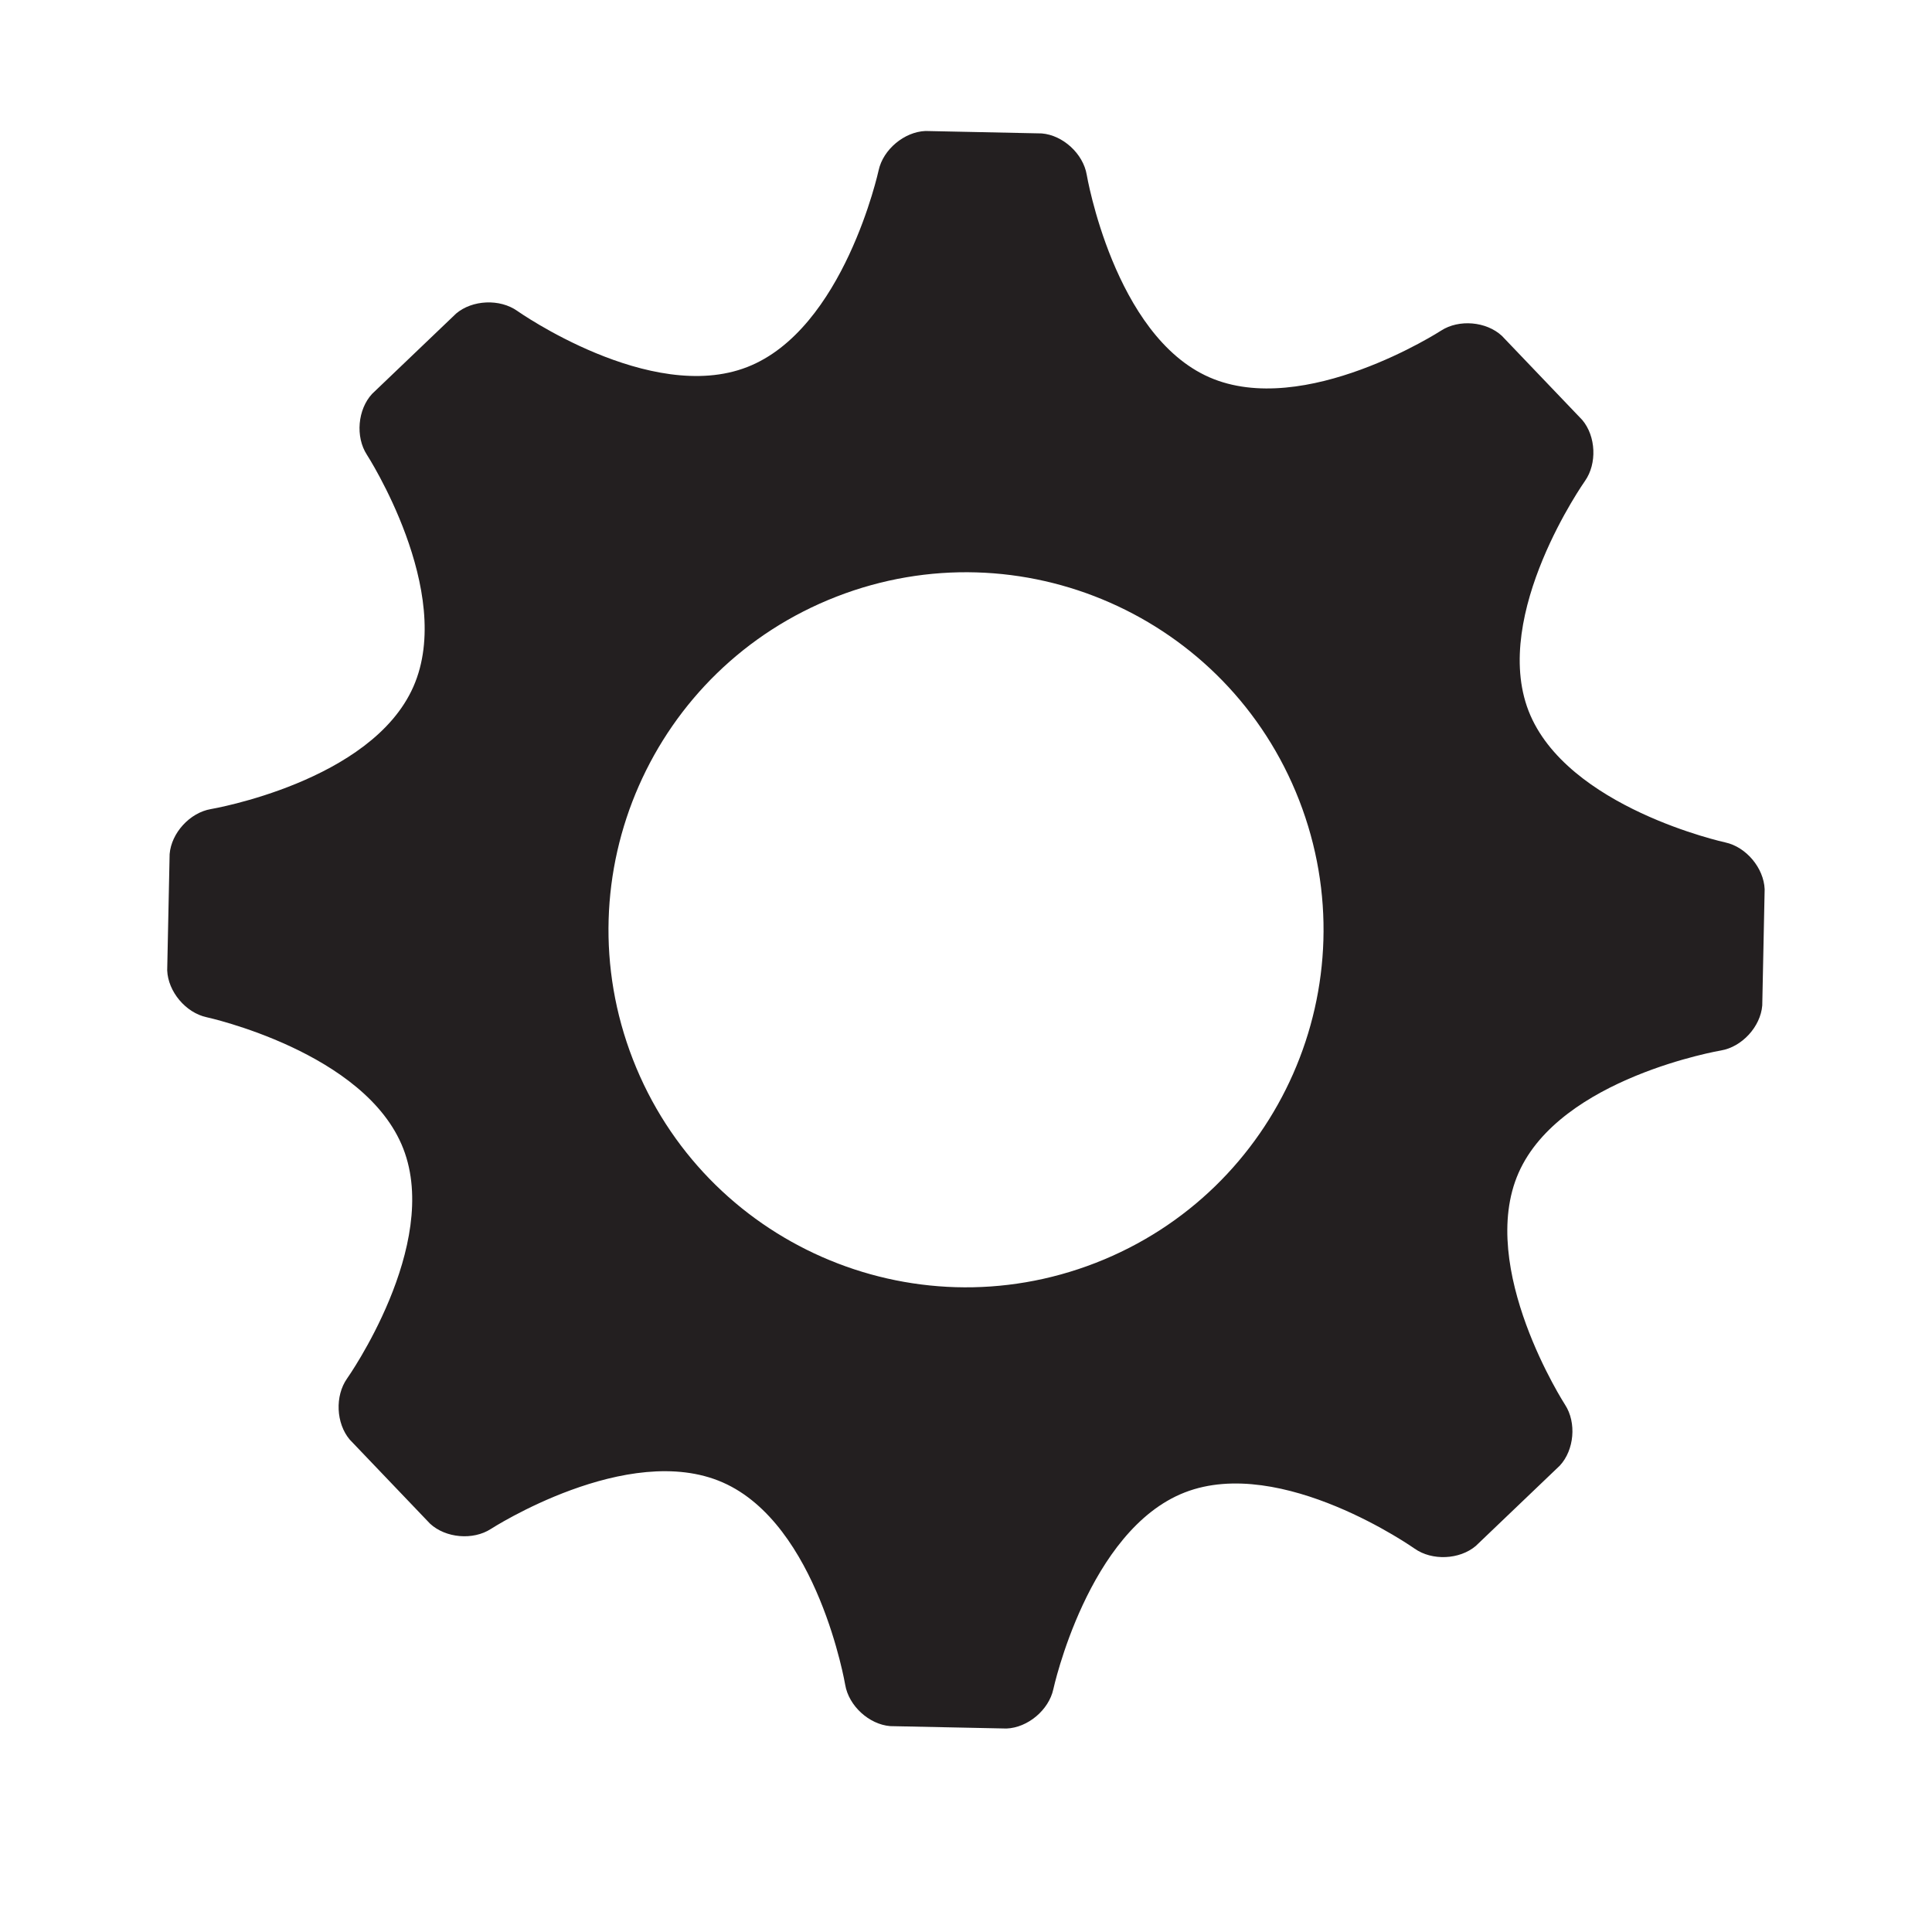 <?xml version="1.0" encoding="utf-8"?>
<!-- Generator: Adobe Illustrator 16.0.0, SVG Export Plug-In . SVG Version: 6.00 Build 0)  -->
<!DOCTYPE svg PUBLIC "-//W3C//DTD SVG 1.1//EN" "http://www.w3.org/Graphics/SVG/1.1/DTD/svg11.dtd">
<svg version="1.1" id="Layer_1" xmlns="http://www.w3.org/2000/svg" xmlns:xlink="http://www.w3.org/1999/xlink" x="0px" y="0px"
	 width="50px" height="50px" viewBox="0 0 50 50" enable-background="new 0 0 50 50" xml:space="preserve">
<g>
	<path fill="#231F20" d="M41.018,12.449c0.317-0.449,0.286-1.16-0.069-1.58l-2.08-2.177c-0.403-0.374-1.111-0.435-1.573-0.136
		c0,0-3.539,2.29-6.003,1.206s-3.169-5.241-3.169-5.241c-0.092-0.542-0.615-1.023-1.164-1.068L23.951,3.39
		c-0.549,0.022-1.095,0.479-1.212,1.017c0,0-0.896,4.119-3.403,5.093c-2.508,0.976-5.951-1.455-5.951-1.455
		c-0.449-0.317-1.161-0.286-1.58,0.069L9.63,10.193c-0.374,0.404-0.435,1.112-0.136,1.574c0,0,2.289,3.54,1.205,6.003
		c-1.084,2.465-5.241,3.169-5.241,3.169c-0.542,0.092-1.023,0.615-1.068,1.164l-0.063,3.01c0.022,0.55,0.479,1.095,1.017,1.212
		c0,0,4.119,0.896,5.093,3.402c0.976,2.508-1.455,5.949-1.455,5.949c-0.317,0.45-0.286,1.161,0.069,1.581l2.079,2.176
		c0.404,0.373,1.112,0.435,1.574,0.136c0,0,3.539-2.286,6.002-1.203c2.464,1.084,3.168,5.238,3.168,5.238
		c0.092,0.543,0.616,1.023,1.164,1.068l3.01,0.062c0.55-0.021,1.095-0.479,1.212-1.017c0,0,0.895-4.117,3.402-5.093
		c2.507-0.976,5.949,1.455,5.949,1.455c0.45,0.317,1.161,0.286,1.581-0.069l2.176-2.08c0.374-0.403,0.436-1.111,0.137-1.573
		c0,0-2.288-3.539-1.205-6.003c1.085-2.465,5.239-3.168,5.239-3.168c0.543-0.092,1.023-0.615,1.068-1.164l0.062-3.009
		c-0.022-0.549-0.479-1.095-1.018-1.211c0,0-4.116-0.896-5.092-3.404C38.588,15.892,41.018,12.449,41.018,12.449z M28.354,32.684
		c-4.762,1.853-10.123-0.507-11.975-5.268c-1.852-4.762,0.508-10.123,5.269-11.975s10.122,0.508,11.974,5.269
		C35.474,25.471,33.114,30.832,28.354,32.684z"/>
</g>
</svg>
